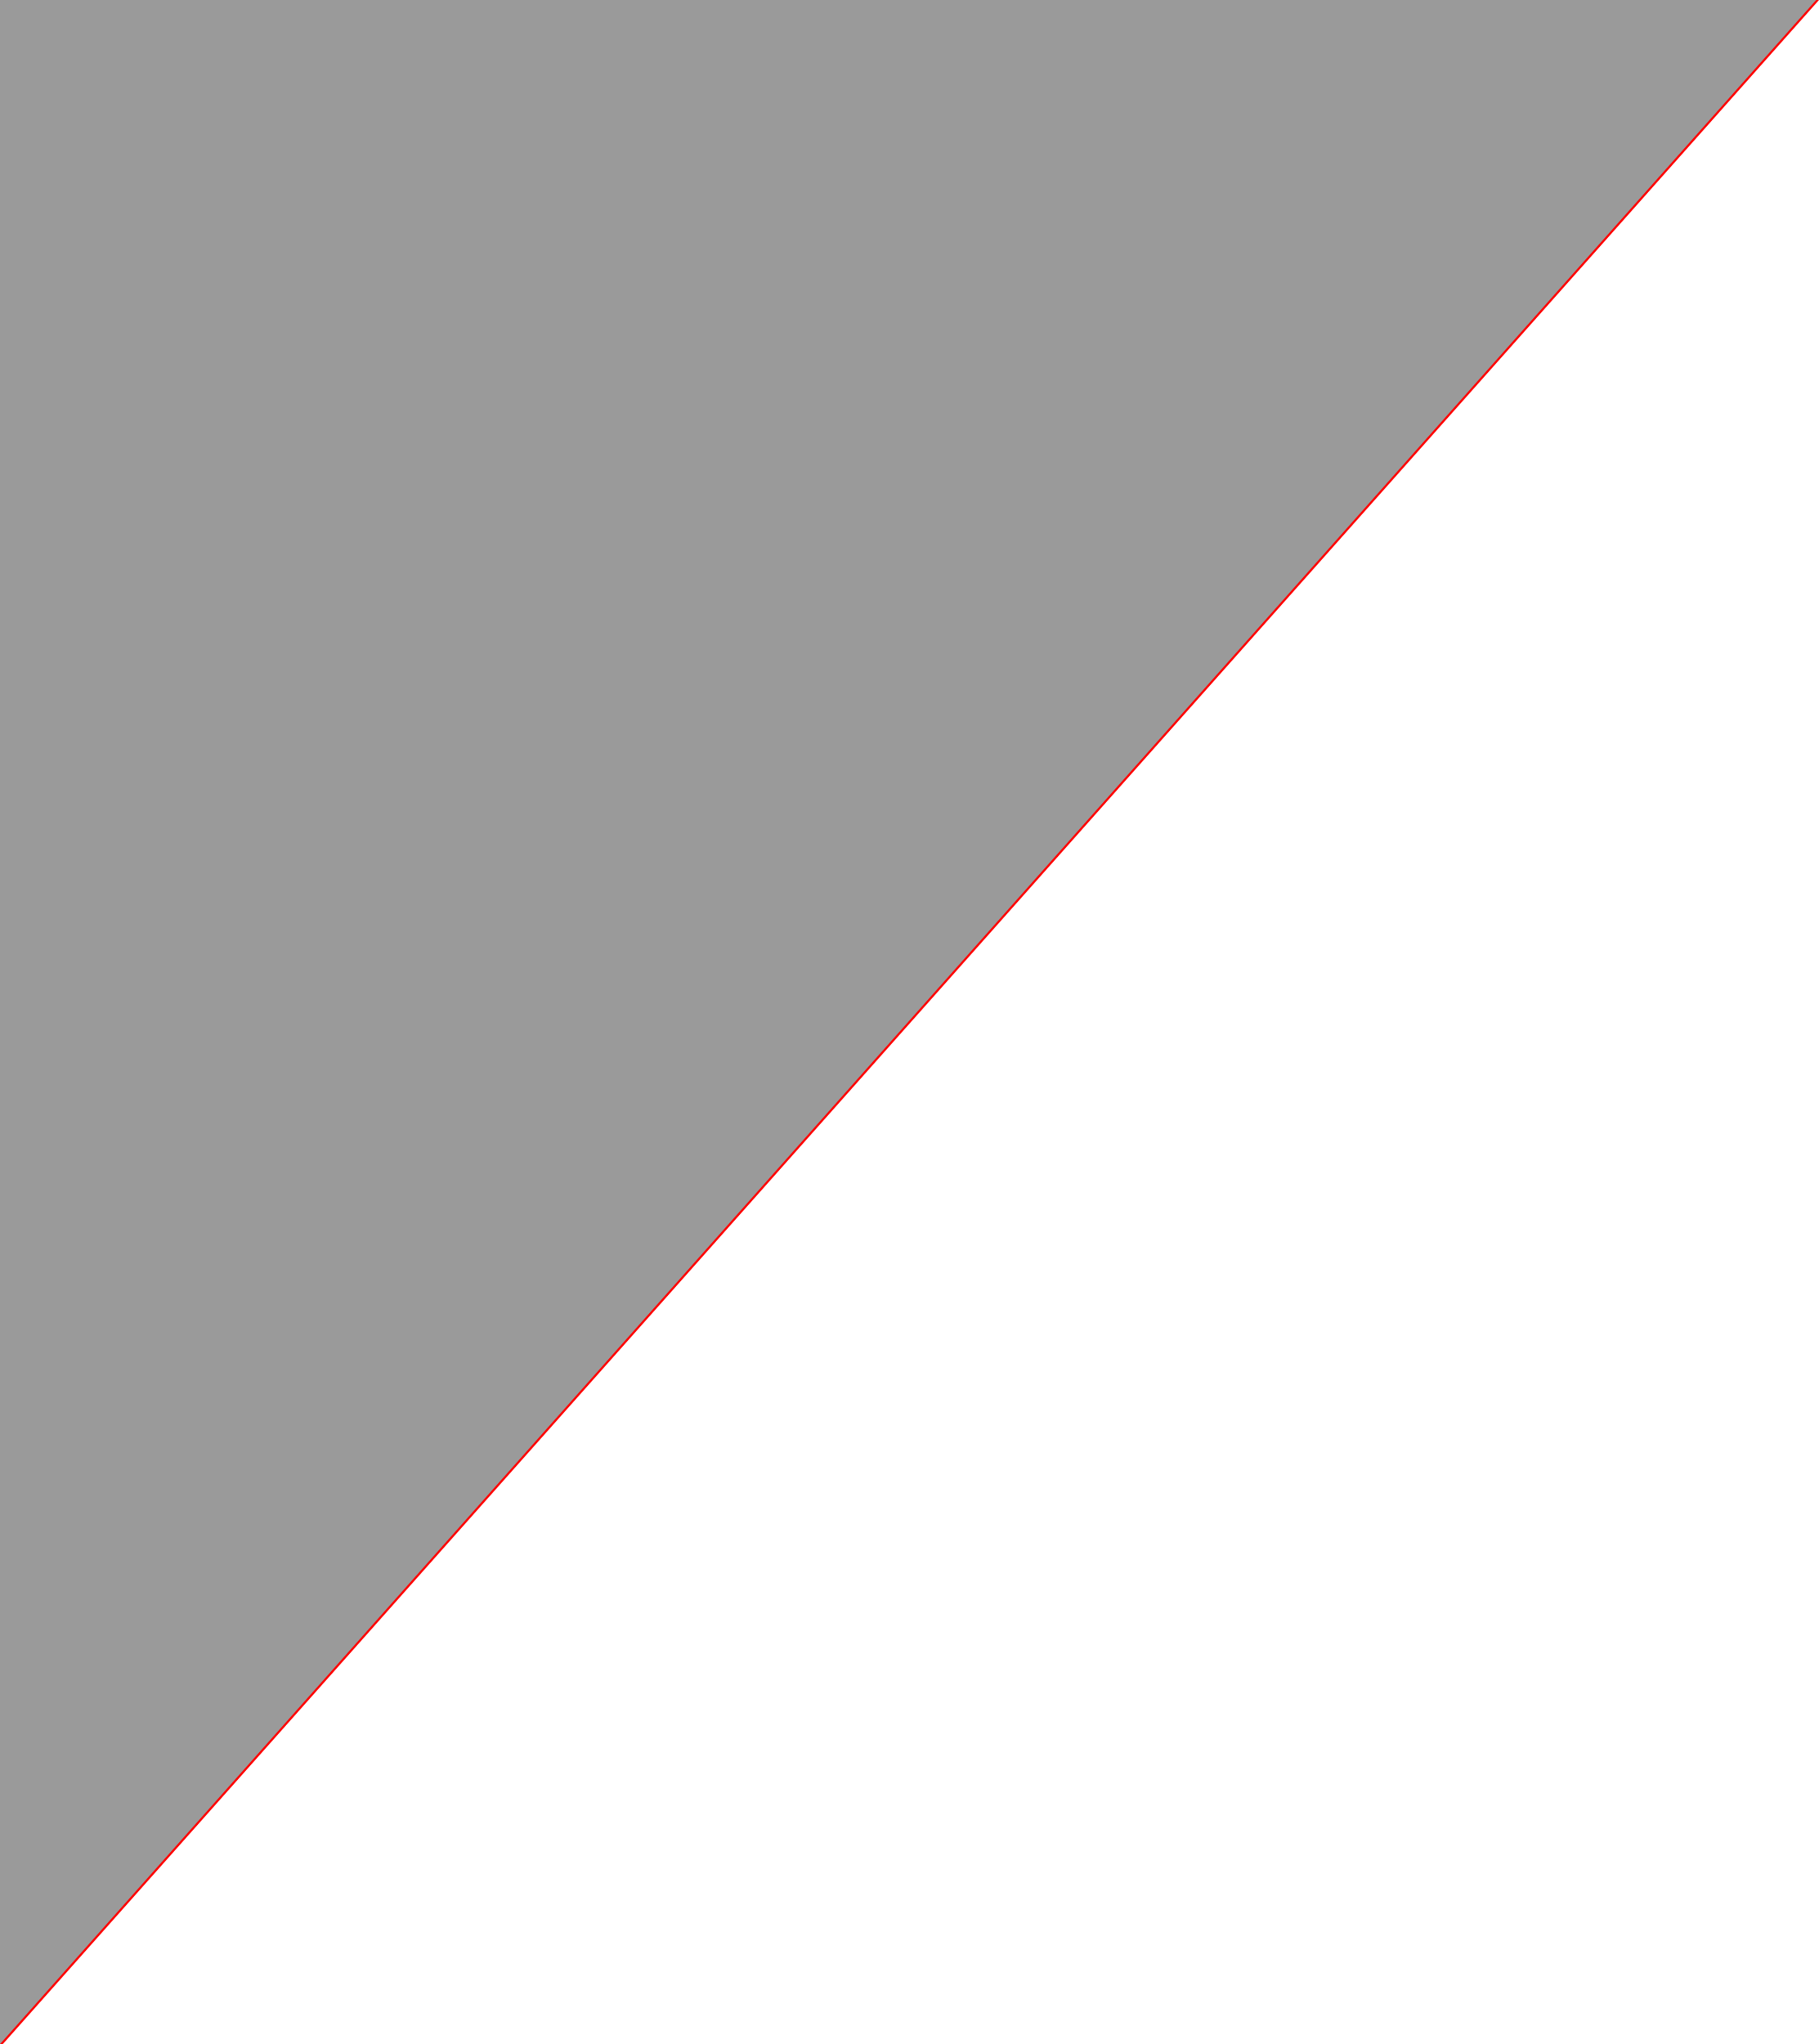 <svg width="641" height="720" viewBox="0 0 641 720" xmlns="http://www.w3.org/2000/svg"><title>right</title><desc>Created with Sketch.</desc><g fill="none"><path fill="#f00" d="M1 720l640-720h-640l-1 720z"/><path fill="#9A9A9A" d="M0 720l640-720h-640z"/></g></svg>